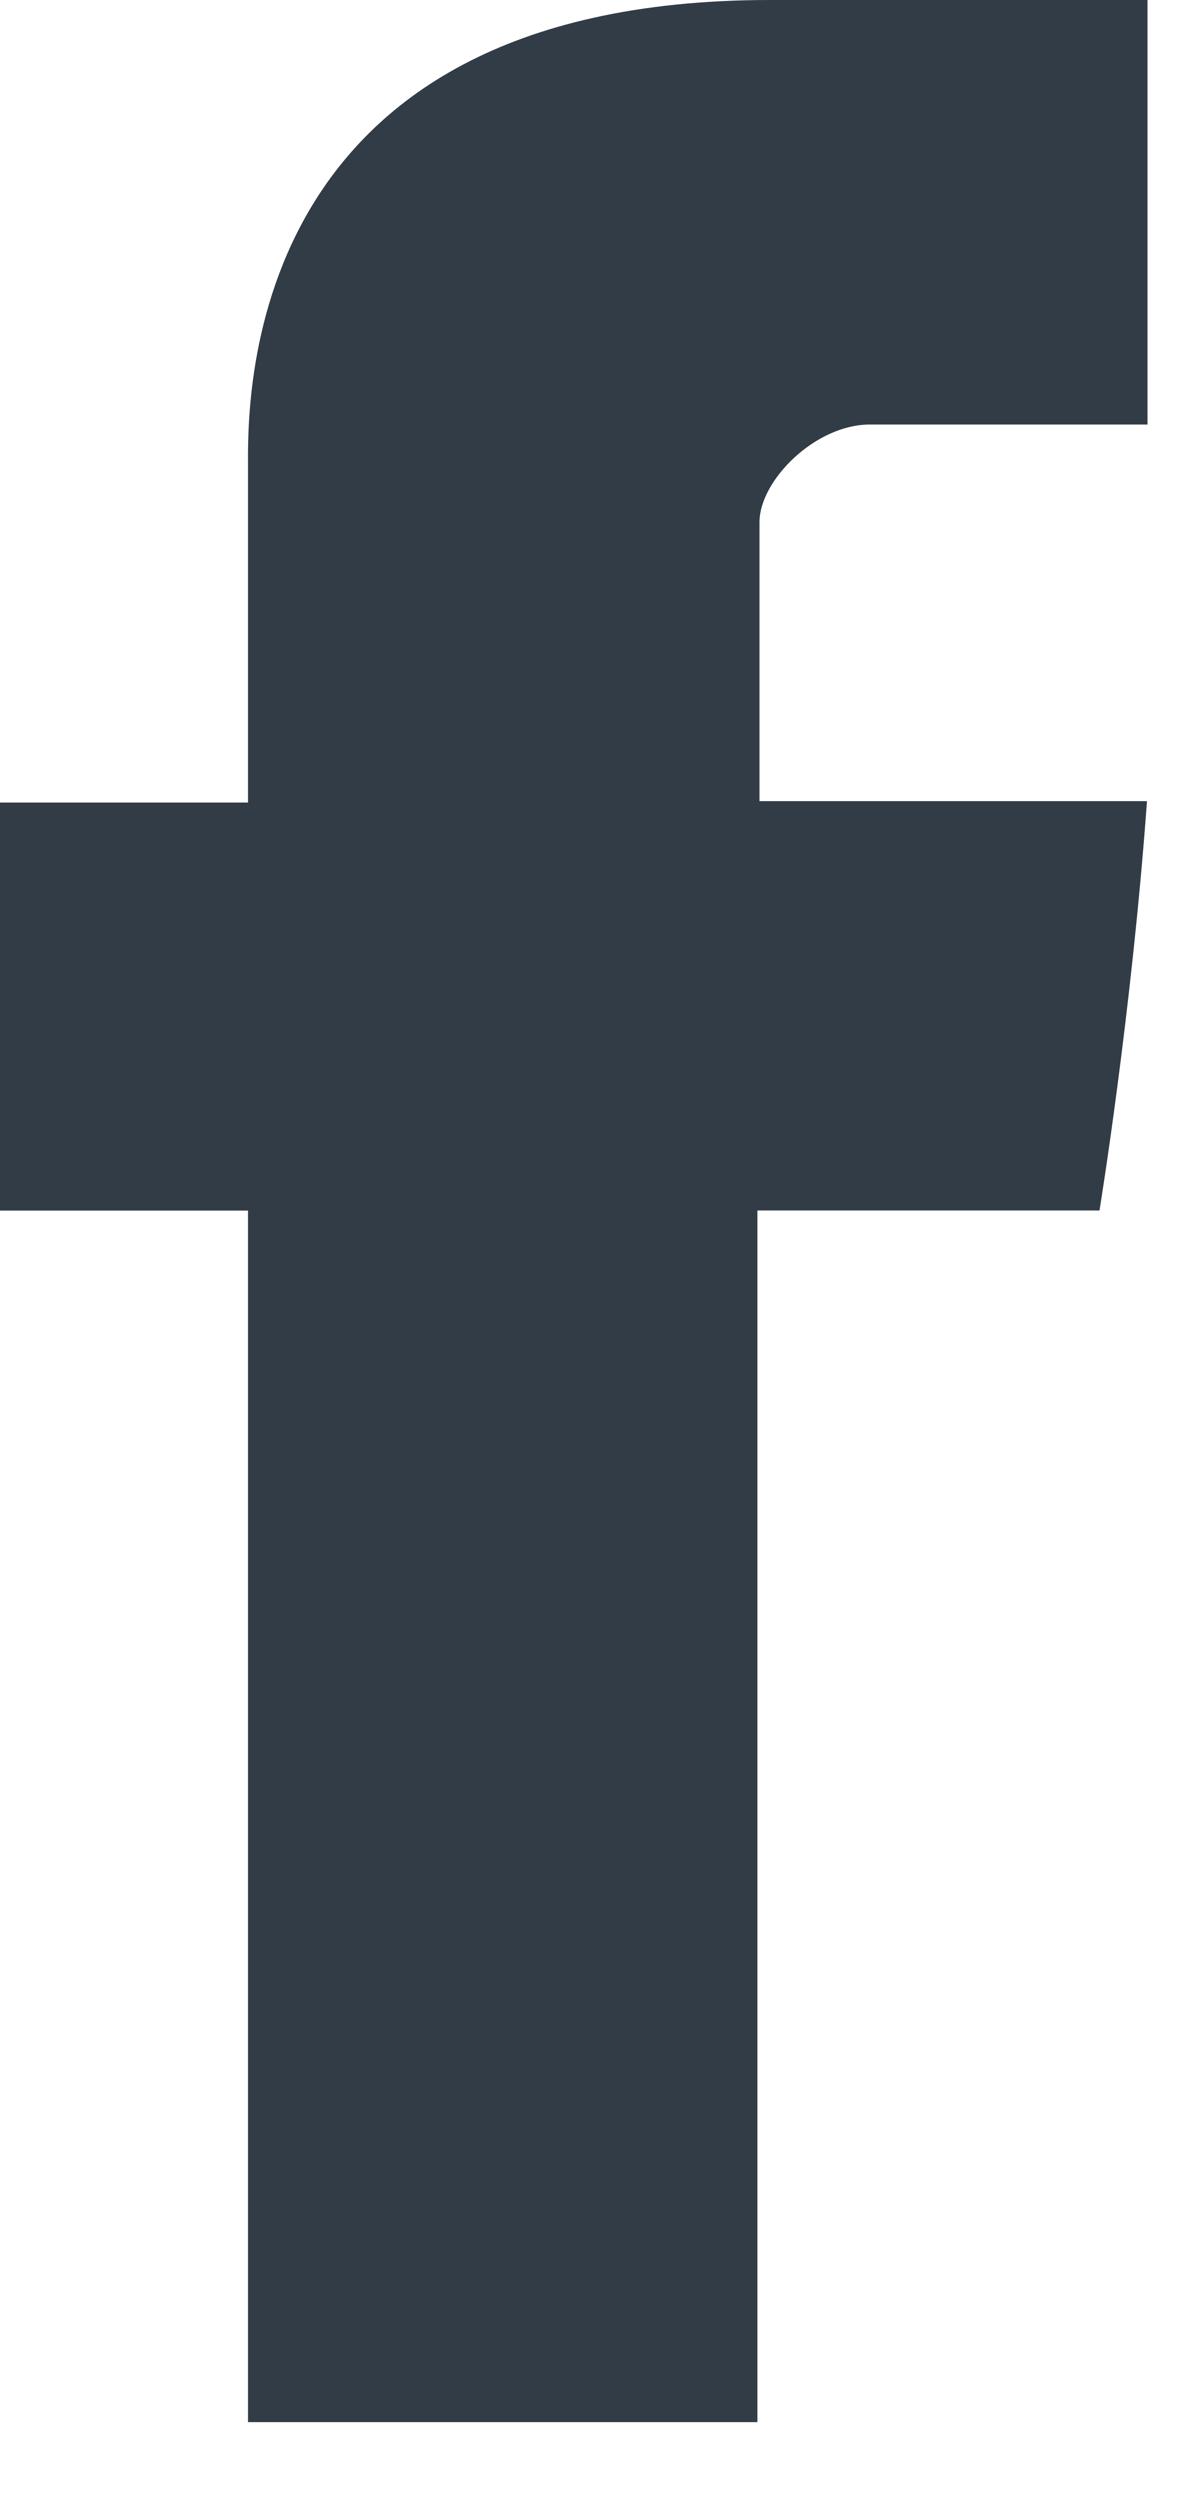 <svg width="12" height="25" viewBox="0 0 12 25" xmlns="http://www.w3.org/2000/svg"><title>Fill 1</title><path d="M8.7 4.245h2.775V0H7.7C2.352 0 2.48 4.082 2.48 4.69v3.335H0v4.08h2.48V24.22h5.094V12.104h3.421s.32-1.957.475-4.093H7.595v-2.79c0-.415.556-.976 1.104-.976" fill="#323C47" fill-rule="evenodd"/></svg>